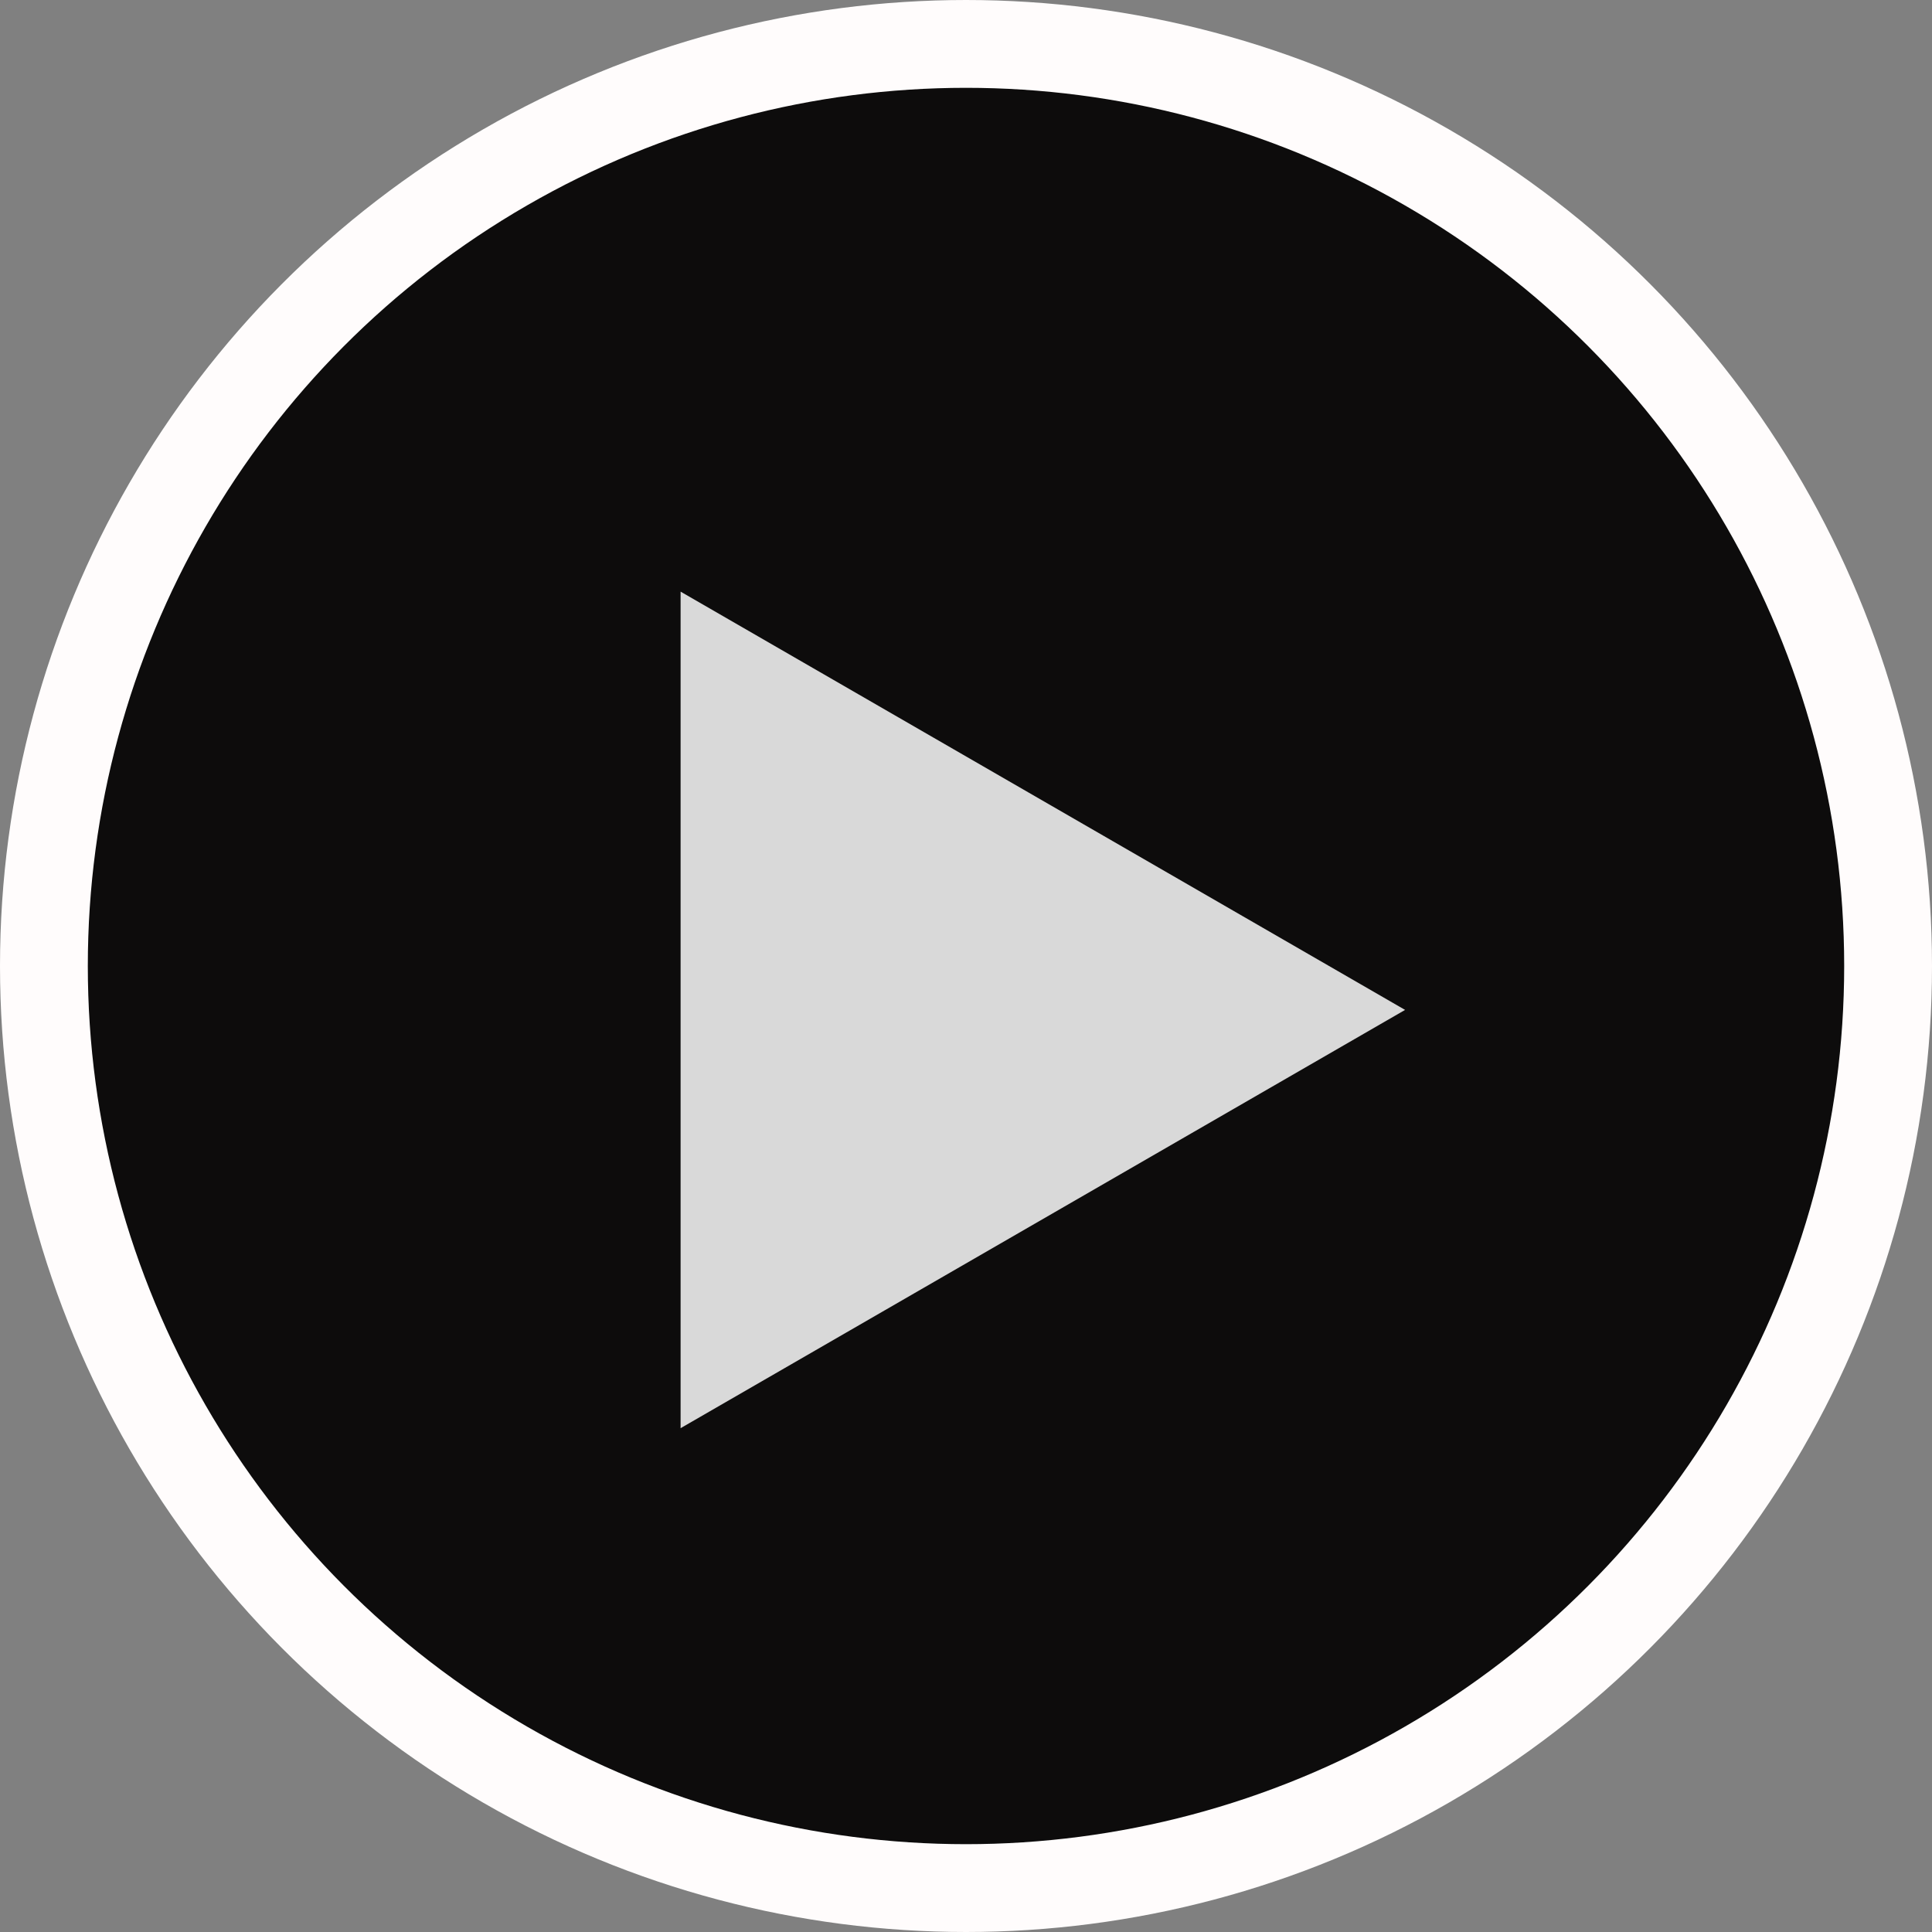 <svg width="22" height="22" viewBox="0 0 22 22" fill="none" xmlns="http://www.w3.org/2000/svg">
<rect x="0" y="0" width="22" height="22" fill="#808080" stroke="none"/>
<circle cx="11" cy="11" r="10.5" fill="#0D0C0C" stroke="#FFFCFC"/>
<path d="M16 11.5L7.75 16.263L7.75 6.737L16 11.5Z" fill="#D9D9D9"/>
</svg>
